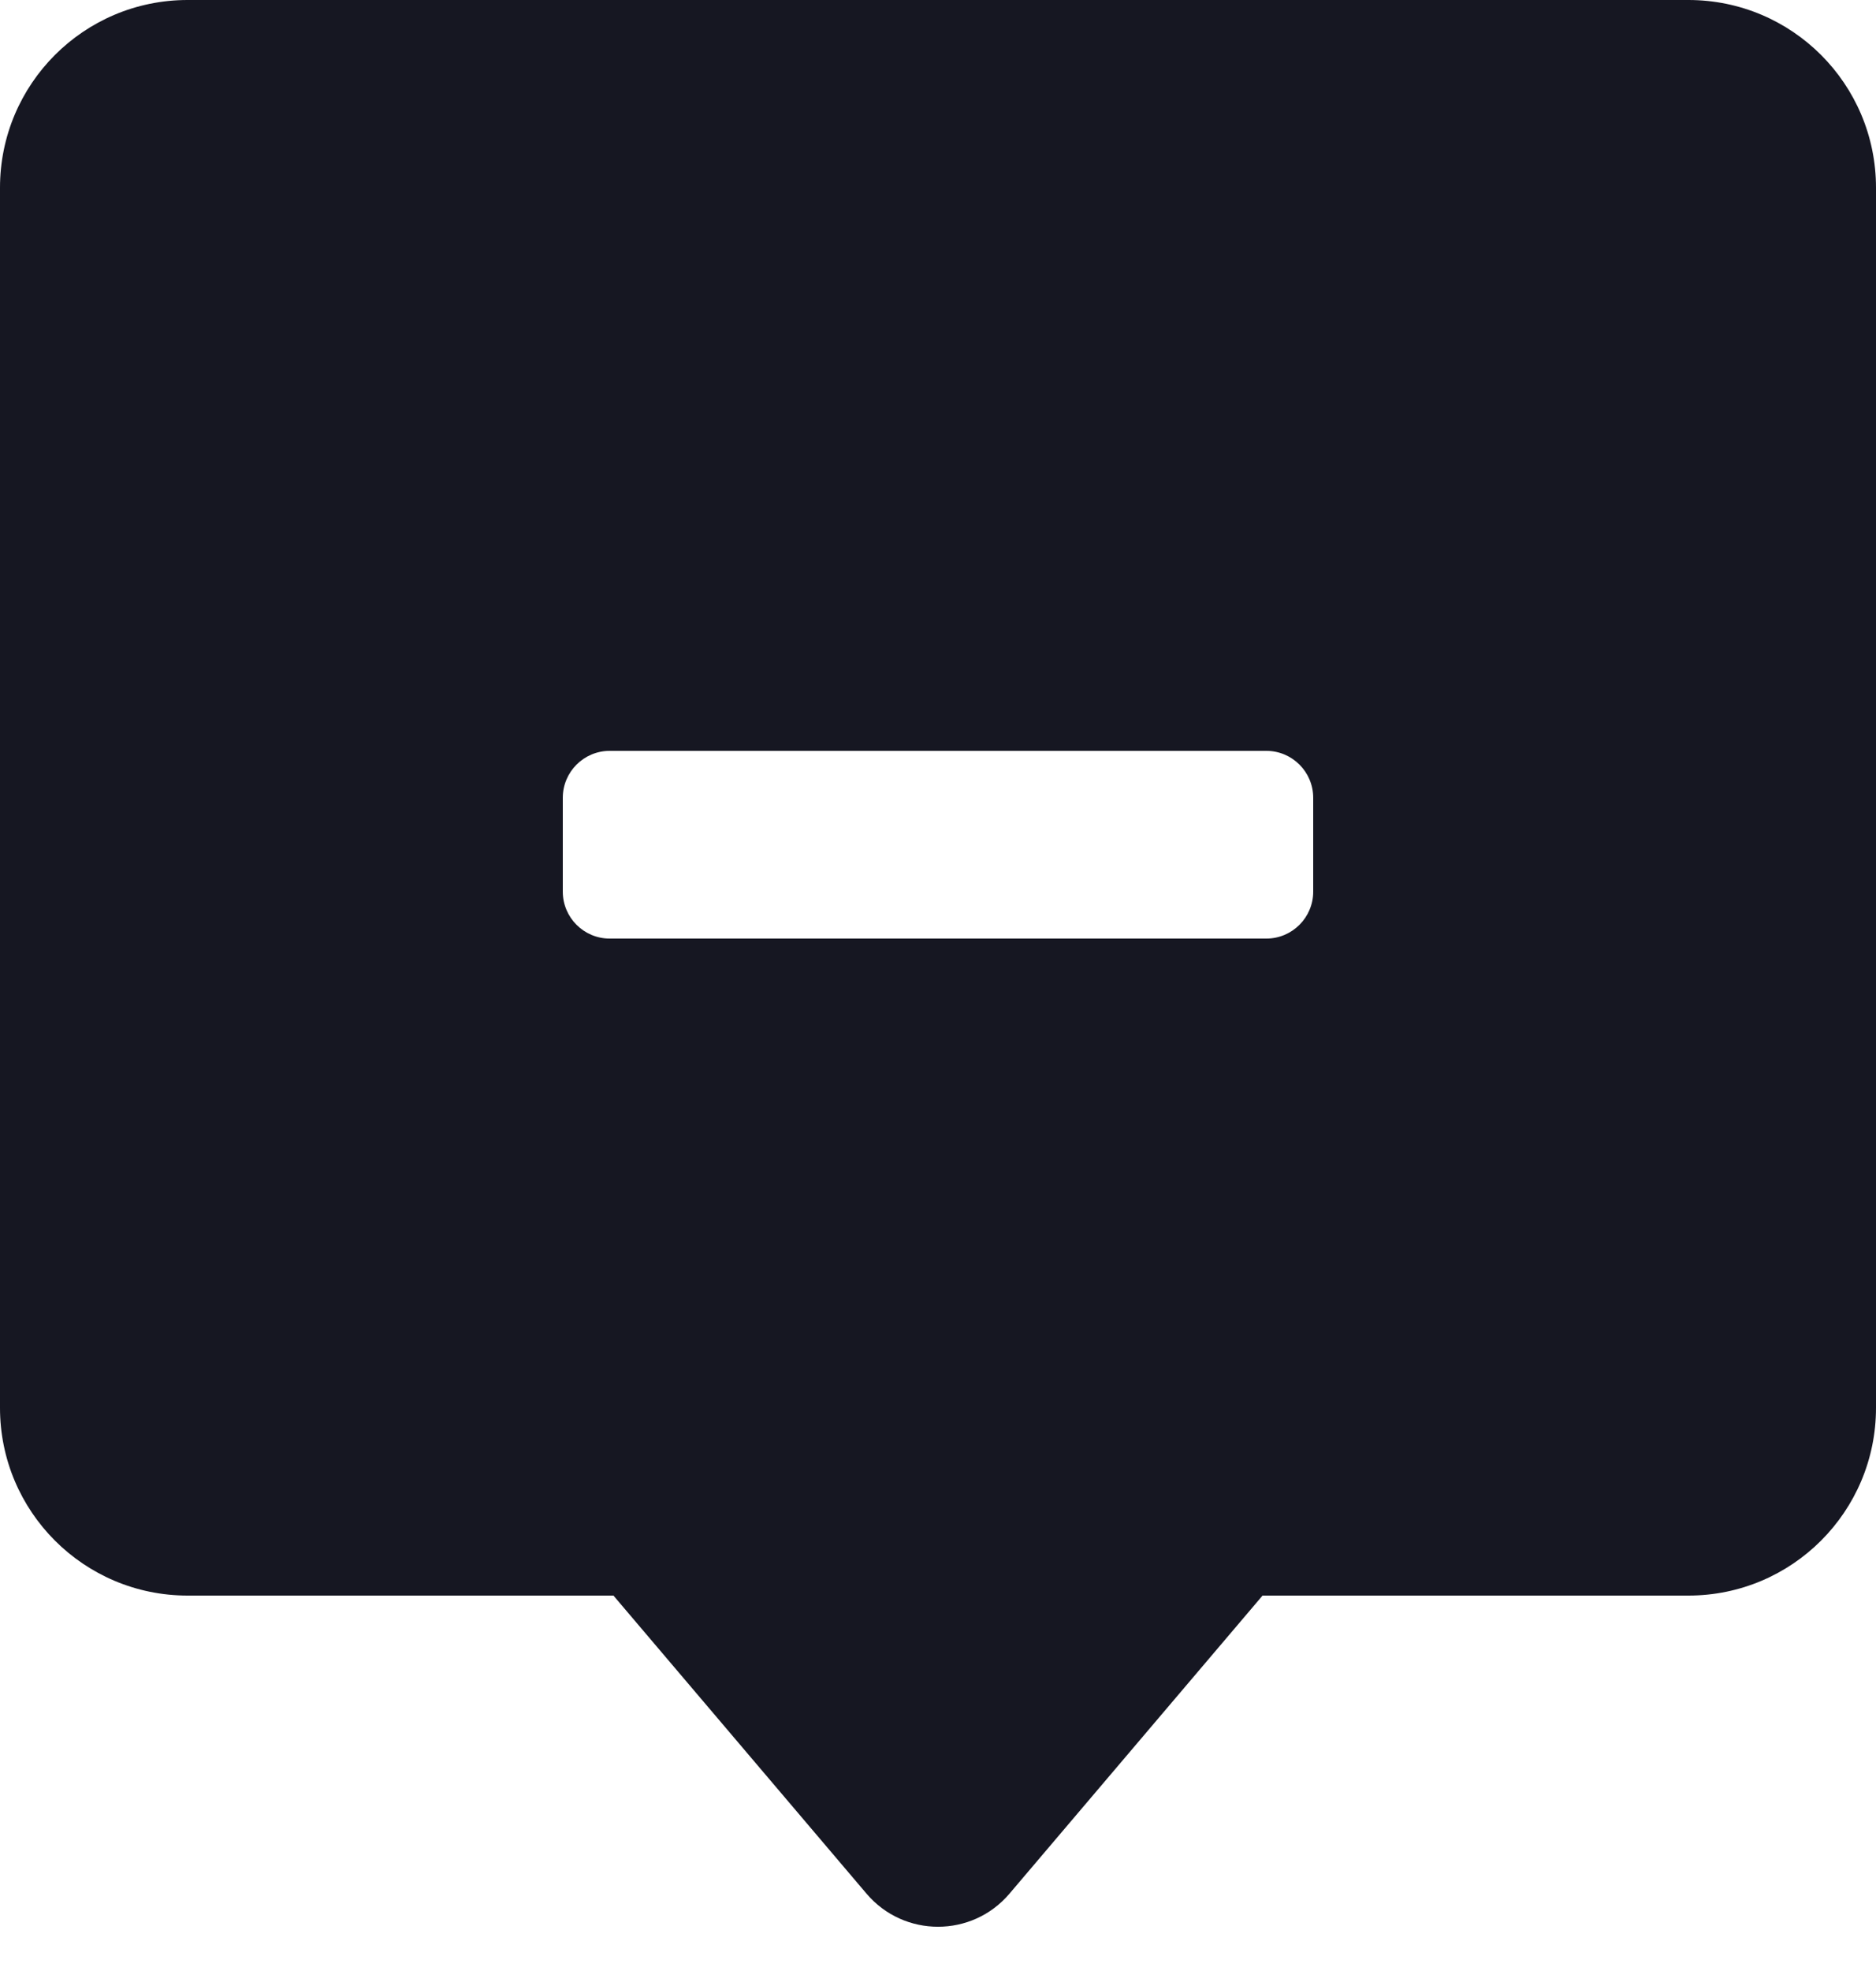 <svg xmlns="http://www.w3.org/2000/svg" width="20" height="21" viewBox="0 0 20 21" fill="none">
  <path fill-rule="evenodd" clip-rule="evenodd" d="M0 2C0 0.895 0.895 0 2 0H18C19.105 0 20 0.895 20 2V15C20 16.105 19.105 17 18 17H13.46L10.762 20.176C10.363 20.646 9.637 20.646 9.238 20.176L6.54 17H2C0.895 17 0 16.105 0 15V2ZM6 8.5C6 8.224 6.224 8 6.5 8H13.5C13.776 8 14 8.224 14 8.5V9.5C14 9.776 13.776 10 13.5 10H6.5C6.224 10 6 9.776 6 9.5V8.5Z" fill="#161722"/>
</svg>